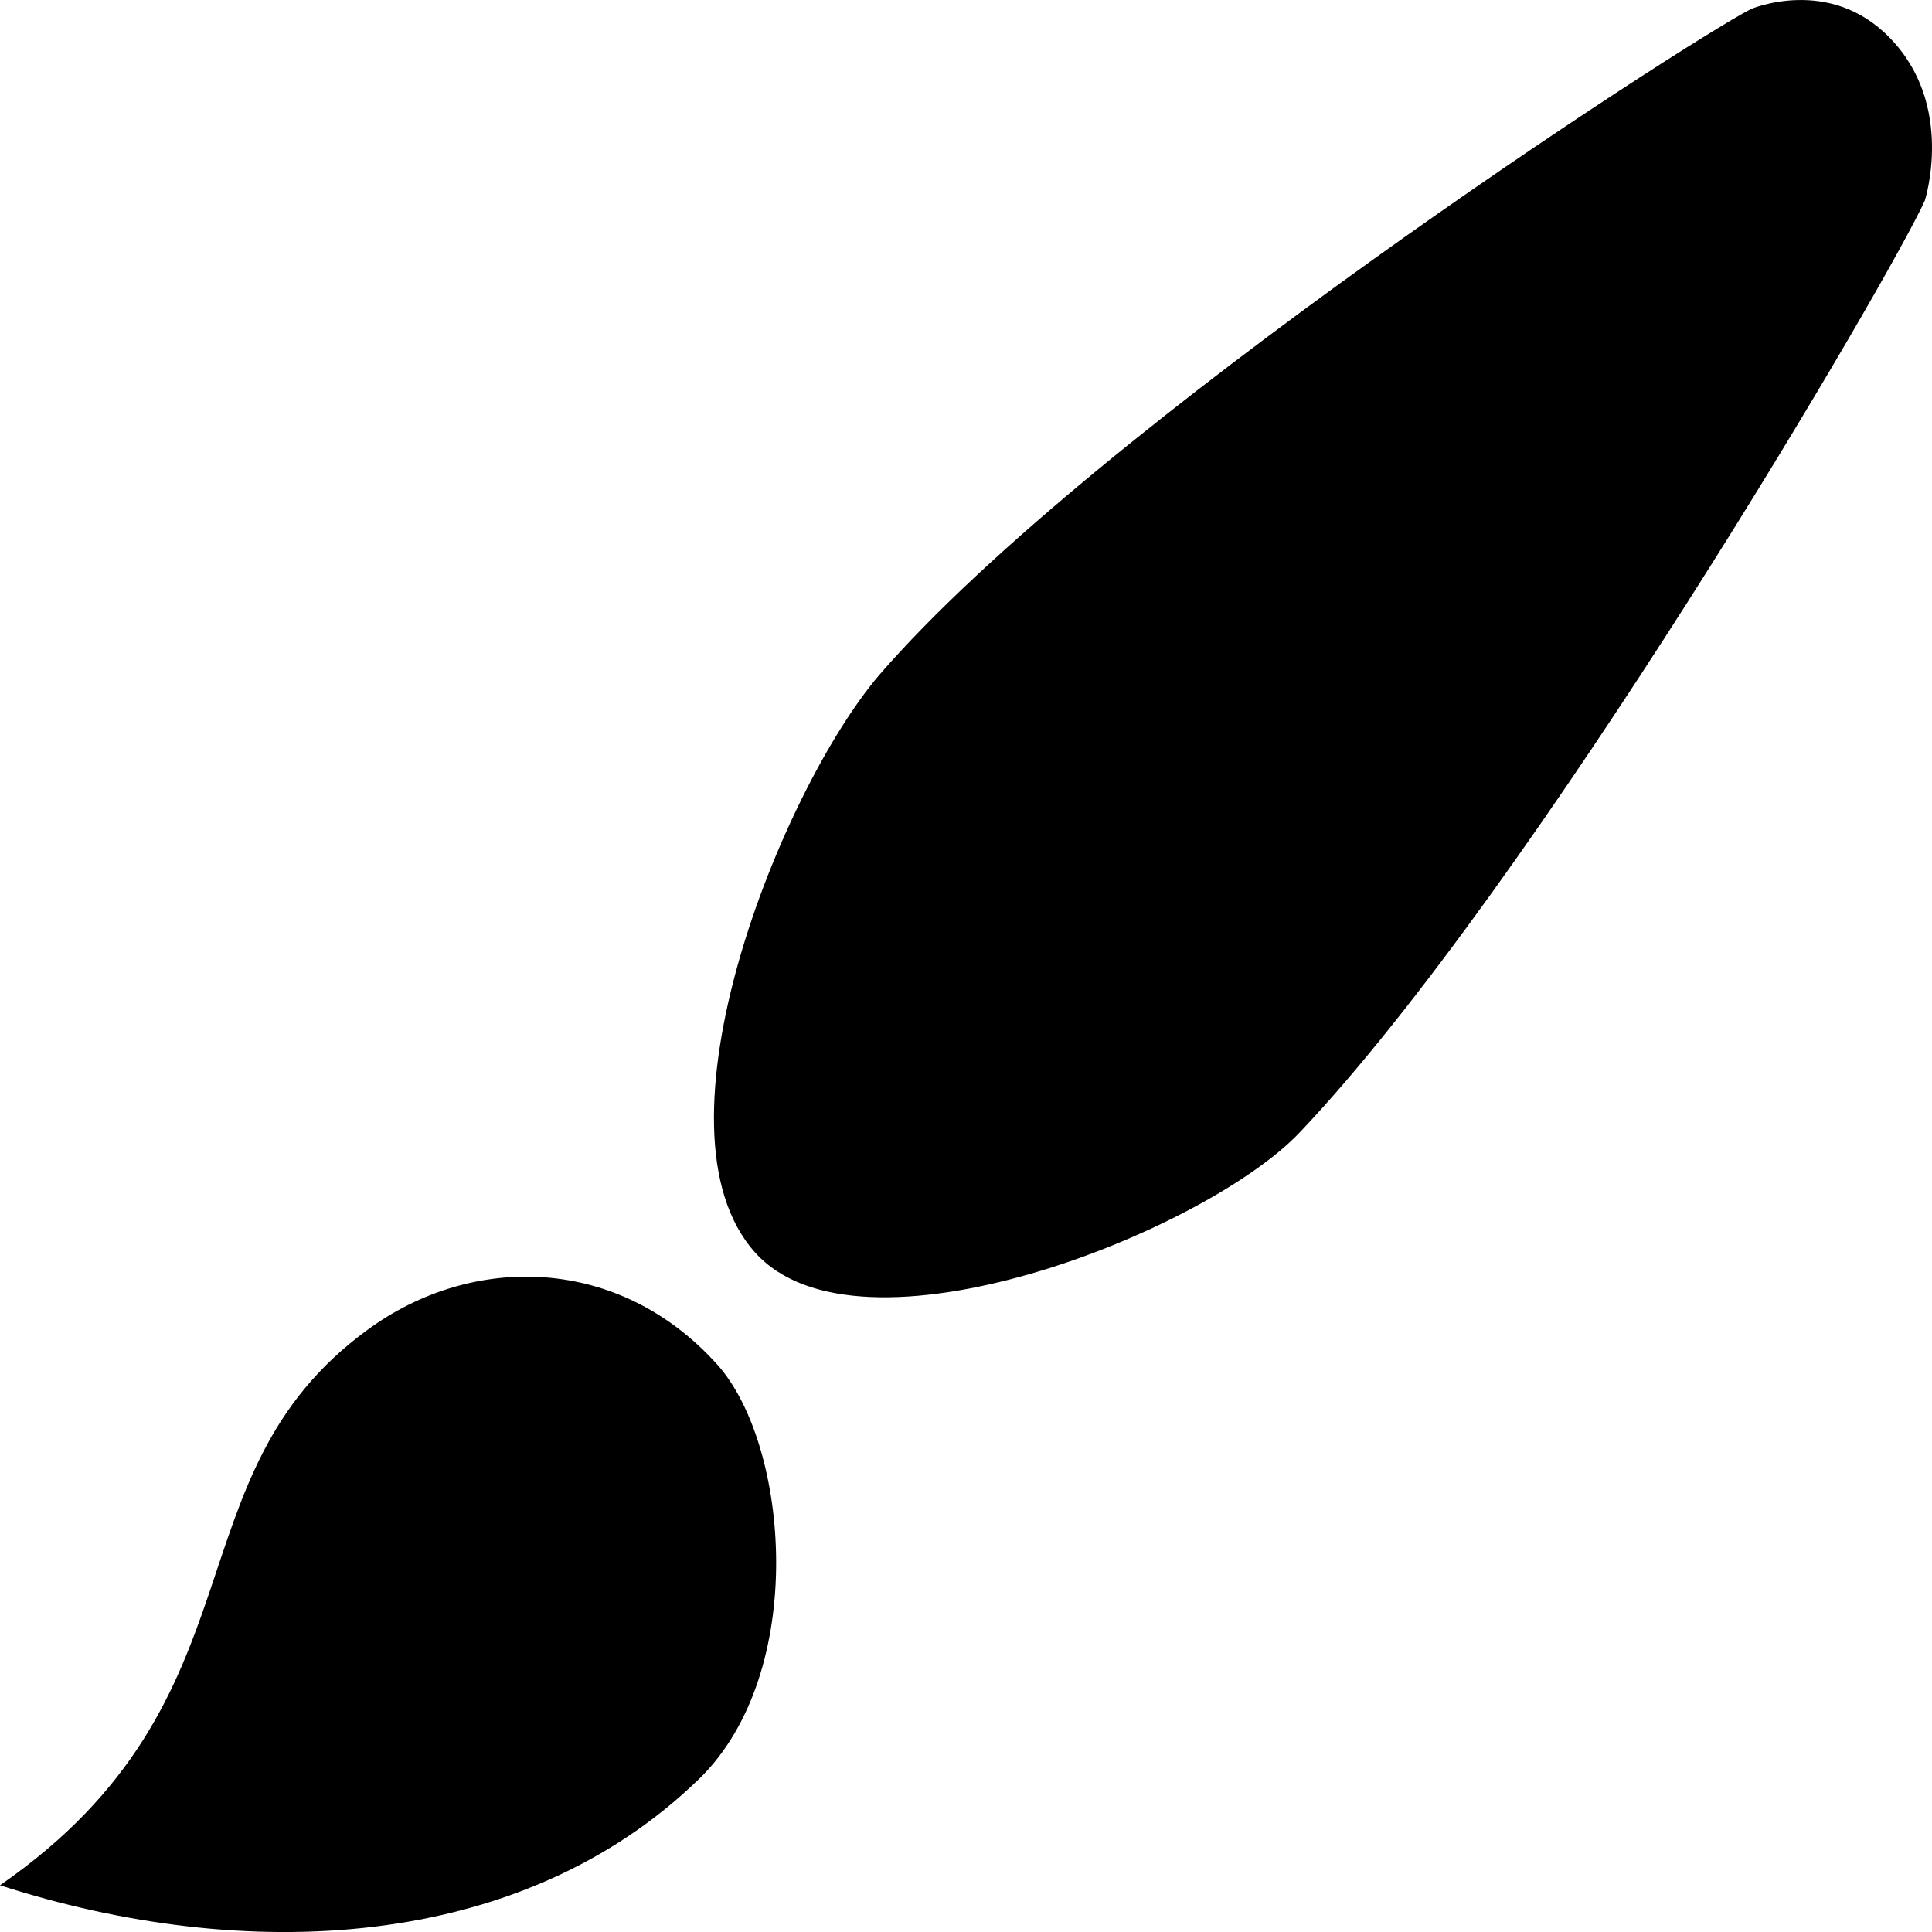 <svg width="16" height="16" viewBox="0 0 16 16" fill="none" xmlns="http://www.w3.org/2000/svg">
<path d="M15.941 1.66C15.941 1.66 16.195 0.867 15.649 0.312C15.15 -0.203 14.5 0.075 14.5 0.075C13.926 0.372 9.077 3.513 7.278 5.594C6.469 6.546 5.339 9.35 6.252 10.371C7.118 11.342 9.981 10.202 10.762 9.38C12.702 7.338 15.668 2.275 15.941 1.66V1.66ZM0 15.613C2.232 14.067 1.375 12.234 3.041 11.015C3.917 10.371 5.132 10.4 5.941 11.302C6.535 11.966 6.695 13.849 5.791 14.731C4.312 16.168 2.024 16.267 0 15.613V15.613Z" fill="black"/>
</svg>
